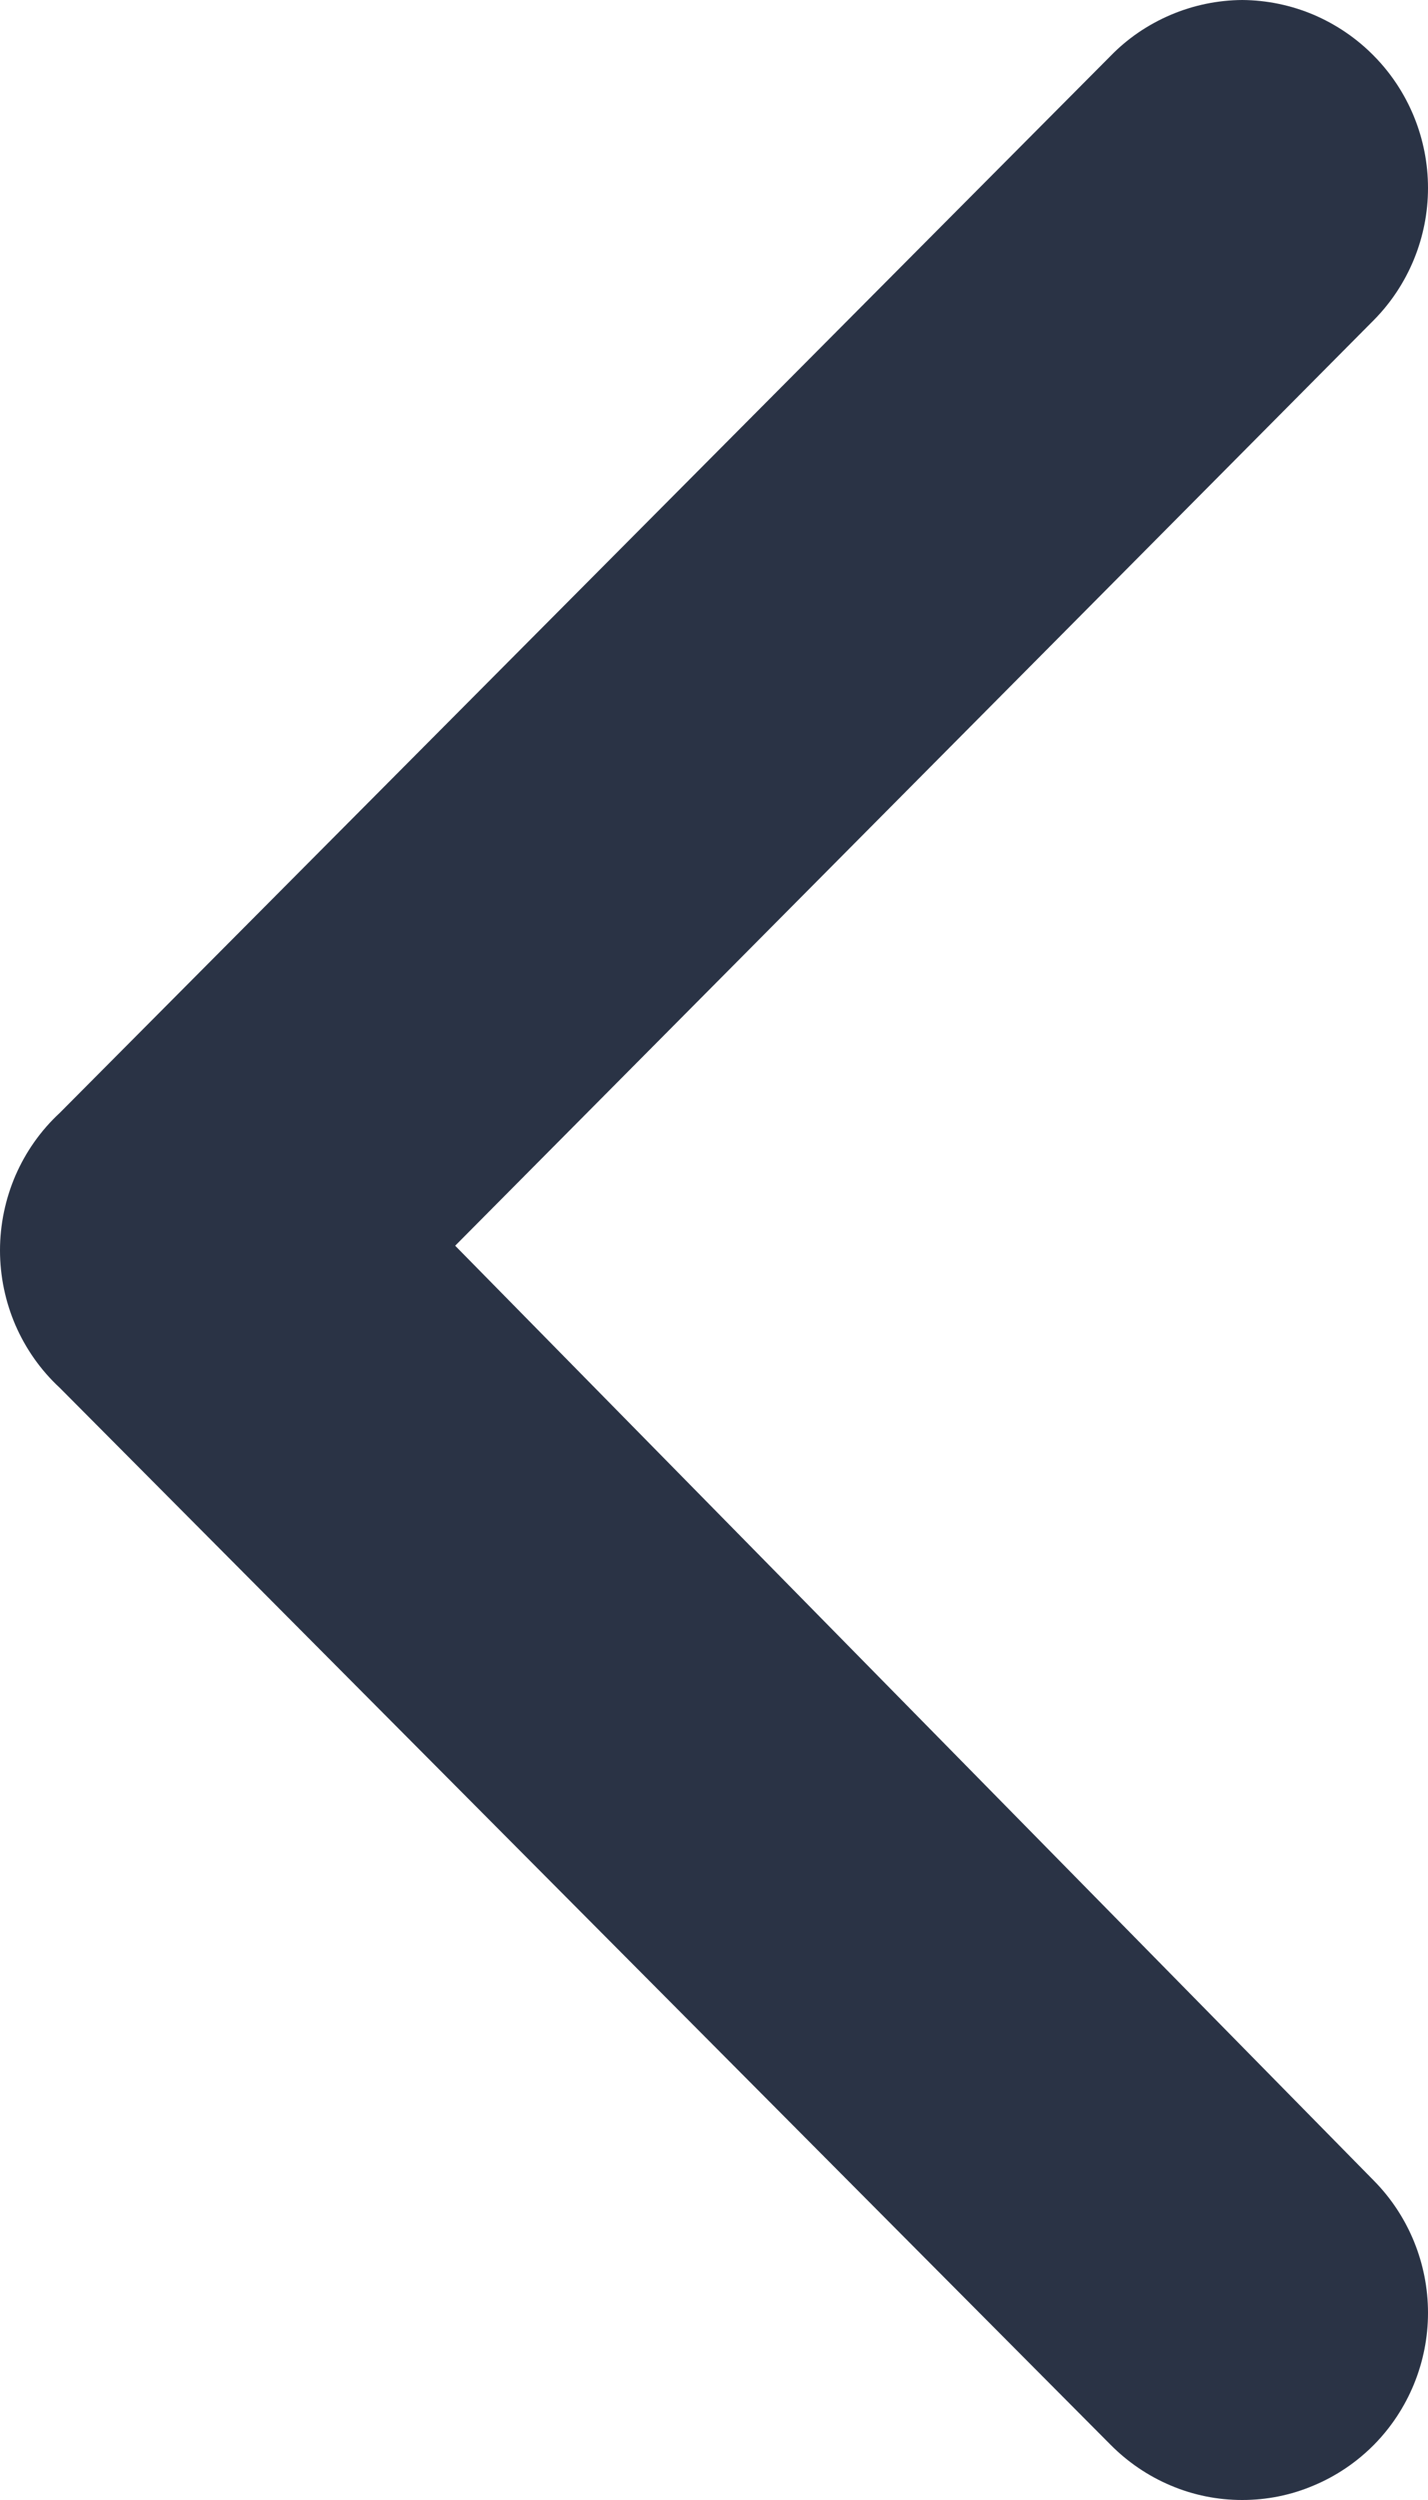 <svg width="8" height="14" viewBox="0 0 8 14" fill="none" xmlns="http://www.w3.org/2000/svg">
<path d="M0.335 7.772L6.221 13.69C6.318 13.788 6.433 13.866 6.559 13.919C6.686 13.973 6.822 14 6.959 14C7.097 14 7.232 13.973 7.359 13.919C7.486 13.866 7.601 13.788 7.698 13.69C7.891 13.494 8 13.228 8 12.952C8 12.675 7.891 12.409 7.698 12.213L2.55 6.976L7.698 1.791C7.891 1.595 8 1.329 8 1.053C8 0.776 7.891 0.51 7.698 0.314C7.601 0.215 7.486 0.137 7.36 0.083C7.233 0.029 7.097 0.001 6.959 -9.09868e-08C6.822 0.001 6.686 0.029 6.559 0.083C6.432 0.137 6.317 0.215 6.221 0.314L0.335 6.232C0.229 6.33 0.145 6.449 0.087 6.582C0.03 6.714 6.24413e-07 6.858 6.11767e-07 7.002C5.99121e-07 7.147 0.03 7.29 0.087 7.422C0.145 7.555 0.229 7.674 0.335 7.772Z" fill="#2A3345"/>
</svg>
